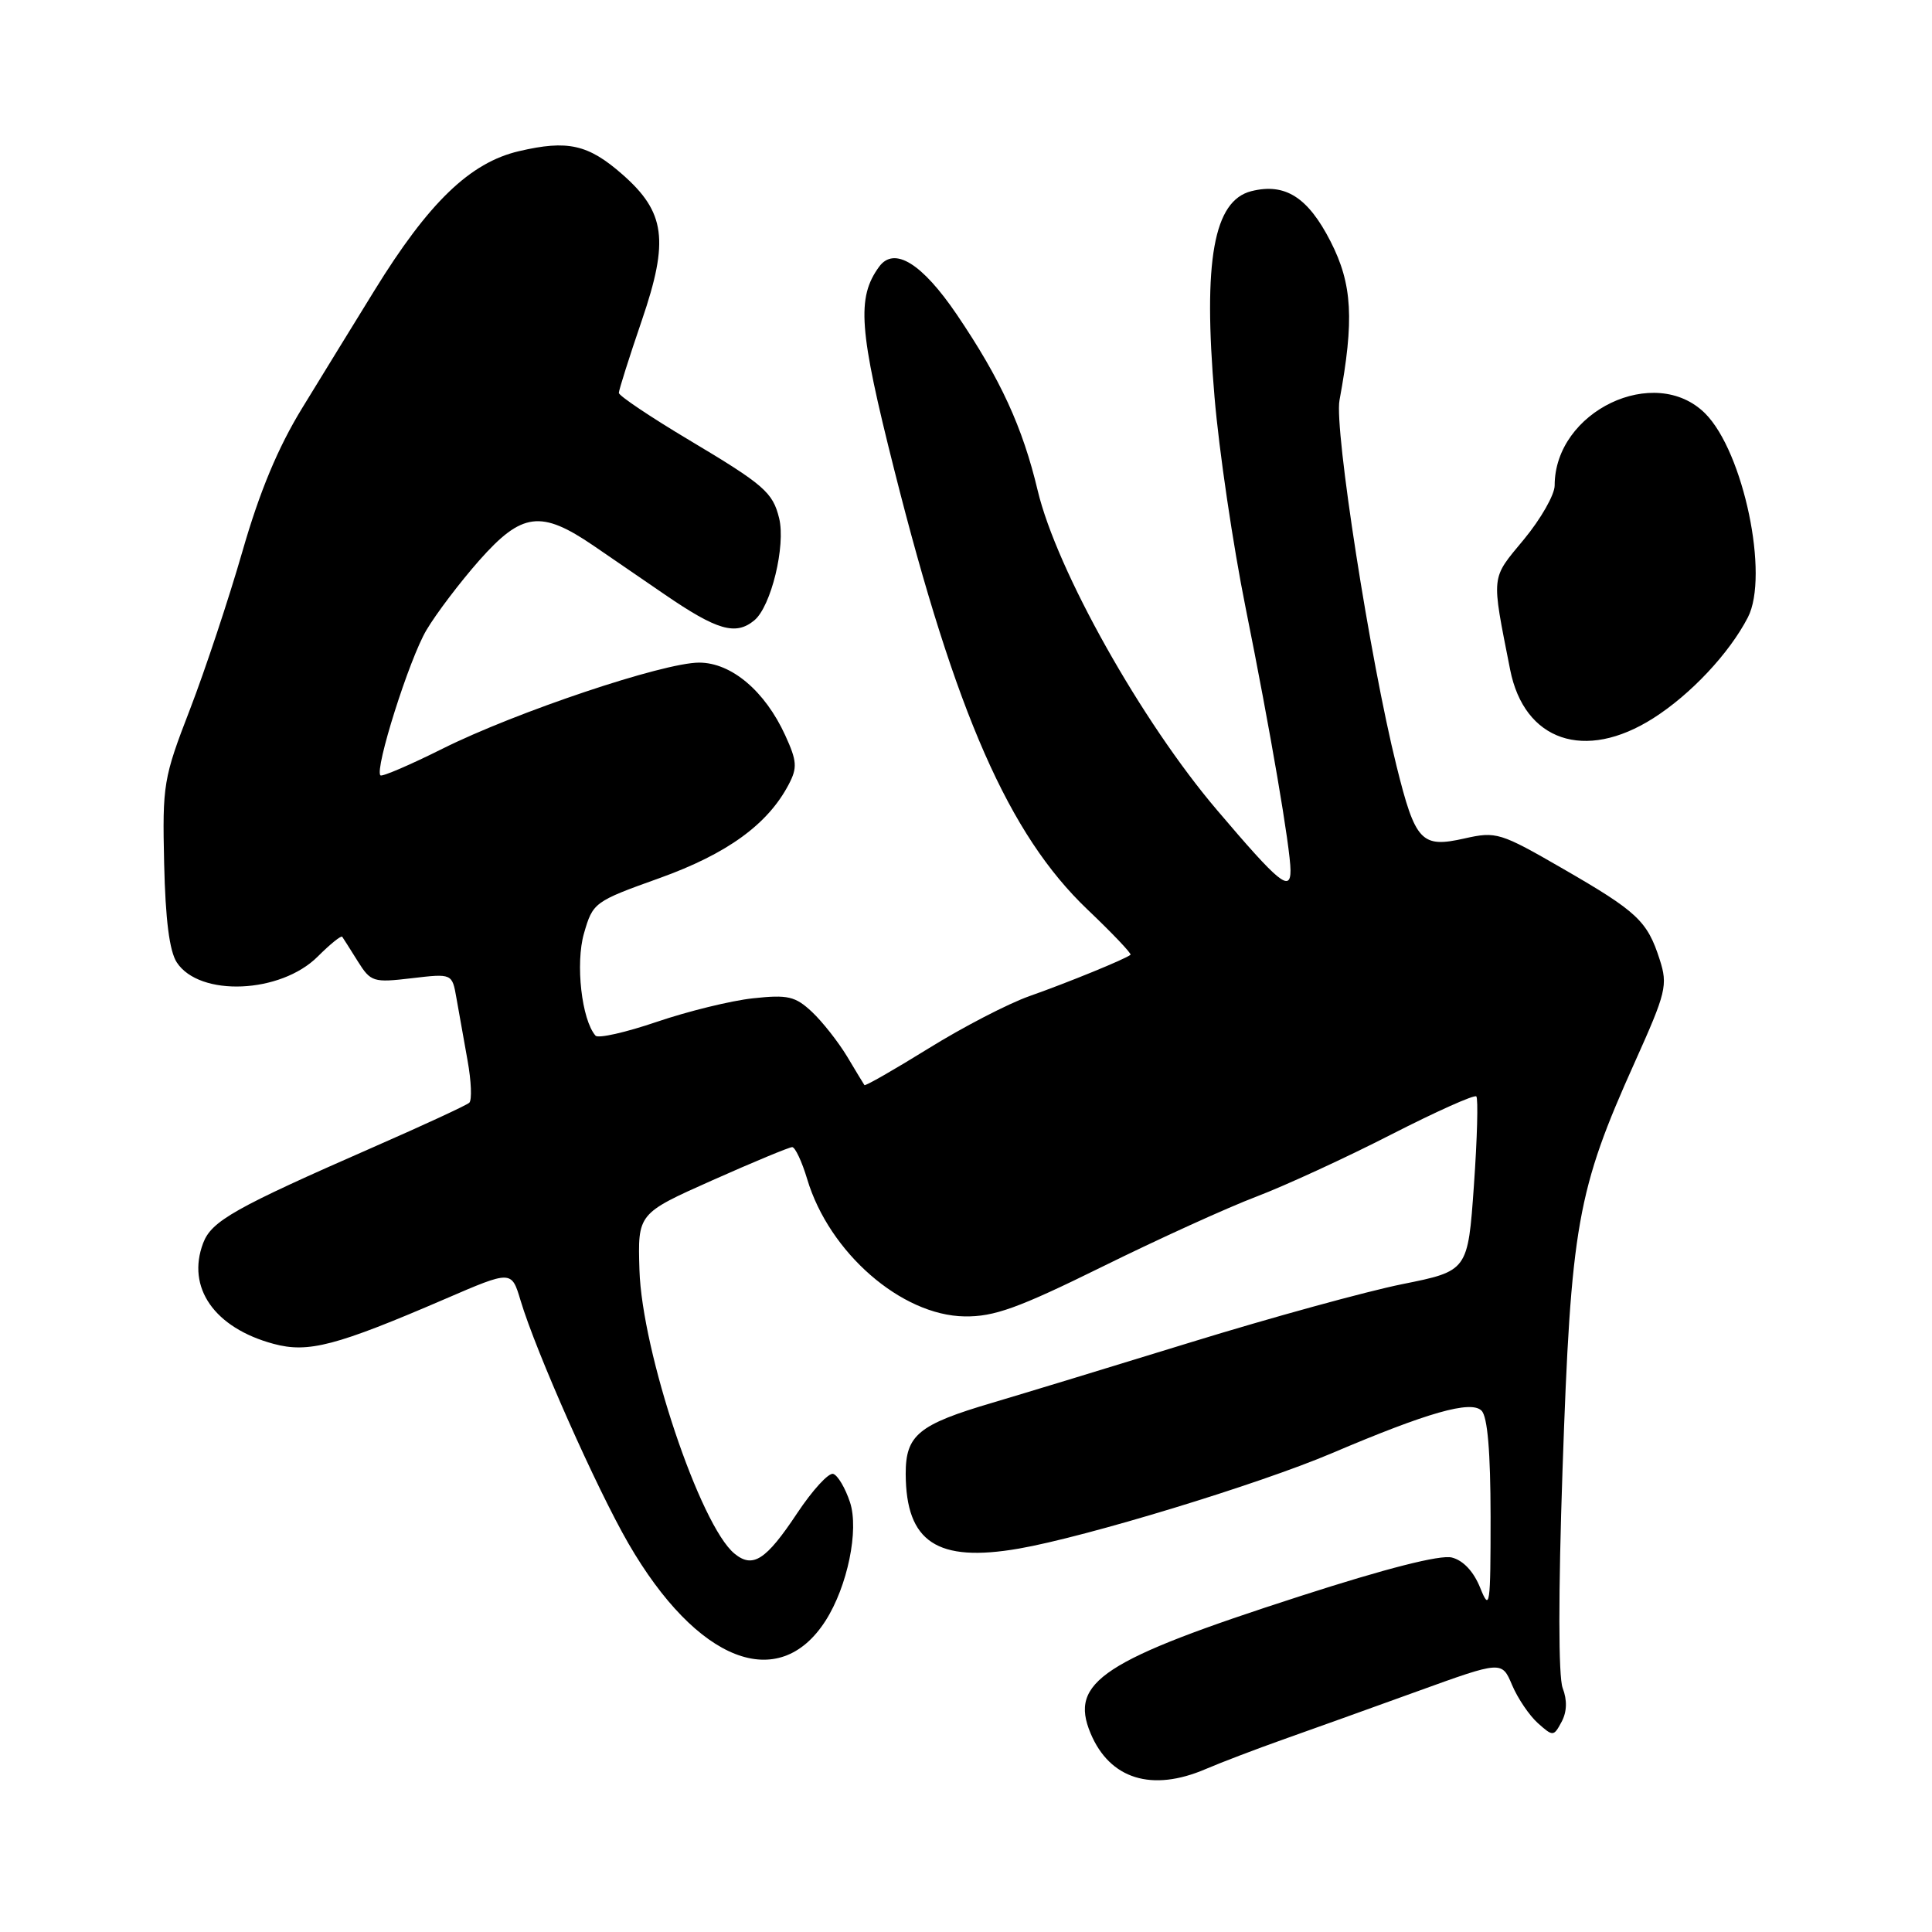 <?xml version="1.0" encoding="UTF-8" standalone="no"?>
<!DOCTYPE svg PUBLIC "-//W3C//DTD SVG 1.1//EN" "http://www.w3.org/Graphics/SVG/1.1/DTD/svg11.dtd" >
<svg xmlns="http://www.w3.org/2000/svg" xmlns:xlink="http://www.w3.org/1999/xlink" version="1.1" viewBox="0 0 256 256">
 <g >
 <path fill="currentColor"
d=" M 159.78 234.40 C 161.83 233.52 166.43 231.77 170.00 230.50 C 173.57 229.24 181.56 226.37 187.75 224.13 C 199.00 220.06 199.00 220.06 200.36 223.28 C 201.11 225.05 202.65 227.32 203.78 228.33 C 205.78 230.11 205.87 230.11 206.92 228.15 C 207.63 226.83 207.68 225.28 207.06 223.67 C 206.49 222.15 206.48 211.16 207.04 194.85 C 208.16 162.27 208.96 157.78 216.64 140.70 C 220.78 131.49 221.01 130.54 219.92 127.15 C 218.28 122.04 216.97 120.81 207.13 115.13 C 198.78 110.31 198.27 110.15 194.05 111.10 C 188.33 112.39 187.54 111.54 185.04 101.47 C 181.55 87.45 176.78 56.84 177.49 53.04 C 179.46 42.37 179.20 37.66 176.31 32.00 C 173.31 26.13 170.29 24.21 165.81 25.33 C 160.82 26.59 159.39 34.52 160.93 52.60 C 161.53 59.73 163.39 72.30 165.05 80.53 C 168.31 96.73 170.99 112.40 171.00 115.33 C 171.00 118.27 169.52 117.06 161.28 107.36 C 151.26 95.60 140.02 75.57 137.50 65.00 C 135.50 56.59 132.58 50.24 126.79 41.69 C 122.17 34.88 118.49 32.61 116.49 35.34 C 113.49 39.45 113.80 43.68 118.50 62.28 C 126.64 94.56 133.68 110.58 144.09 120.51 C 147.40 123.66 149.96 126.36 149.80 126.51 C 149.24 127.03 141.52 130.19 136.41 131.99 C 133.60 132.98 127.58 136.10 123.02 138.93 C 118.46 141.75 114.65 143.94 114.54 143.78 C 114.43 143.63 113.40 141.92 112.24 139.98 C 111.07 138.05 108.99 135.40 107.60 134.09 C 105.38 132.01 104.40 131.78 99.78 132.28 C 96.88 132.59 91.14 134.00 87.03 135.40 C 82.92 136.80 79.27 137.63 78.91 137.23 C 77.07 135.13 76.23 127.66 77.38 123.68 C 78.56 119.58 78.74 119.45 87.40 116.35 C 96.36 113.13 101.74 109.23 104.51 103.94 C 105.67 101.73 105.61 100.85 104.05 97.44 C 101.37 91.57 96.91 87.80 92.64 87.80 C 87.89 87.80 68.37 94.35 58.65 99.20 C 54.33 101.36 50.62 102.95 50.41 102.74 C 49.61 101.94 54.23 87.32 56.50 83.50 C 57.80 81.30 60.96 77.14 63.51 74.25 C 69.15 67.88 71.68 67.55 78.65 72.31 C 81.32 74.14 85.57 77.05 88.09 78.78 C 95.02 83.53 97.49 84.24 99.95 82.20 C 102.17 80.37 104.13 72.31 103.24 68.67 C 102.40 65.24 101.25 64.24 91.33 58.32 C 86.20 55.26 82.00 52.44 82.00 52.06 C 82.00 51.69 83.37 47.35 85.05 42.44 C 88.67 31.85 88.17 28.11 82.47 23.11 C 77.94 19.13 75.22 18.52 68.77 20.03 C 62.28 21.54 56.79 26.84 49.59 38.53 C 46.88 42.91 42.59 49.91 40.04 54.07 C 36.82 59.33 34.40 65.14 32.12 73.07 C 30.31 79.36 27.18 88.78 25.17 94.00 C 21.65 103.10 21.51 103.95 21.75 114.42 C 21.92 121.86 22.45 126.04 23.43 127.53 C 26.44 132.12 37.18 131.67 42.11 126.74 C 43.75 125.10 45.21 123.92 45.35 124.13 C 45.49 124.33 46.42 125.79 47.41 127.38 C 49.13 130.12 49.46 130.22 54.56 129.62 C 59.91 128.99 59.91 128.99 60.48 132.25 C 60.79 134.04 61.45 137.75 61.95 140.50 C 62.45 143.25 62.55 145.78 62.18 146.12 C 61.81 146.46 56.10 149.10 49.50 151.99 C 31.06 160.07 28.04 161.78 26.92 164.71 C 24.68 170.61 28.41 175.96 36.26 178.07 C 40.85 179.31 44.54 178.34 59.02 172.10 C 67.78 168.32 67.78 168.32 68.98 172.33 C 71.03 179.16 79.02 197.16 83.26 204.50 C 92.35 220.21 103.19 224.45 109.40 214.74 C 112.30 210.19 113.84 202.73 112.63 199.06 C 112.01 197.18 111.01 195.49 110.41 195.30 C 109.81 195.10 107.66 197.45 105.62 200.52 C 101.49 206.74 99.75 207.86 97.32 205.86 C 92.77 202.12 85.06 179.11 84.73 168.28 C 84.50 160.80 84.50 160.80 94.38 156.40 C 99.81 153.98 104.58 152.00 104.97 152.00 C 105.36 152.00 106.26 153.91 106.96 156.25 C 109.87 165.97 119.42 174.30 127.81 174.43 C 131.72 174.49 134.91 173.34 146.03 167.86 C 153.44 164.20 162.65 160.01 166.50 158.55 C 170.35 157.08 178.37 153.39 184.32 150.34 C 190.27 147.30 195.35 145.02 195.62 145.28 C 195.88 145.55 195.74 150.86 195.30 157.09 C 194.50 168.41 194.50 168.41 185.79 170.16 C 181.00 171.13 168.40 174.59 157.79 177.86 C 147.18 181.13 135.35 184.73 131.50 185.87 C 121.69 188.76 120.00 190.15 120.01 195.31 C 120.05 204.34 124.17 207.07 134.99 205.20 C 143.91 203.65 166.79 196.68 176.50 192.55 C 189.21 187.14 194.92 185.52 196.31 186.92 C 197.11 187.71 197.50 192.39 197.51 200.97 C 197.51 212.84 197.41 213.57 196.14 210.41 C 195.28 208.25 193.89 206.76 192.38 206.38 C 190.84 205.99 183.66 207.82 172.24 211.51 C 146.09 219.95 141.64 222.86 144.51 229.68 C 147.06 235.75 152.63 237.48 159.78 234.40 Z  M 219.05 95.18 C 224.03 92.02 229.14 86.57 231.60 81.81 C 234.46 76.27 231.03 59.88 225.95 54.79 C 219.29 48.14 206.00 54.50 206.00 64.33 C 206.00 65.55 204.17 68.76 201.93 71.47 C 197.50 76.82 197.59 75.98 200.10 88.73 C 201.97 98.20 210.00 100.93 219.05 95.18 Z "/>
</g>
</svg>